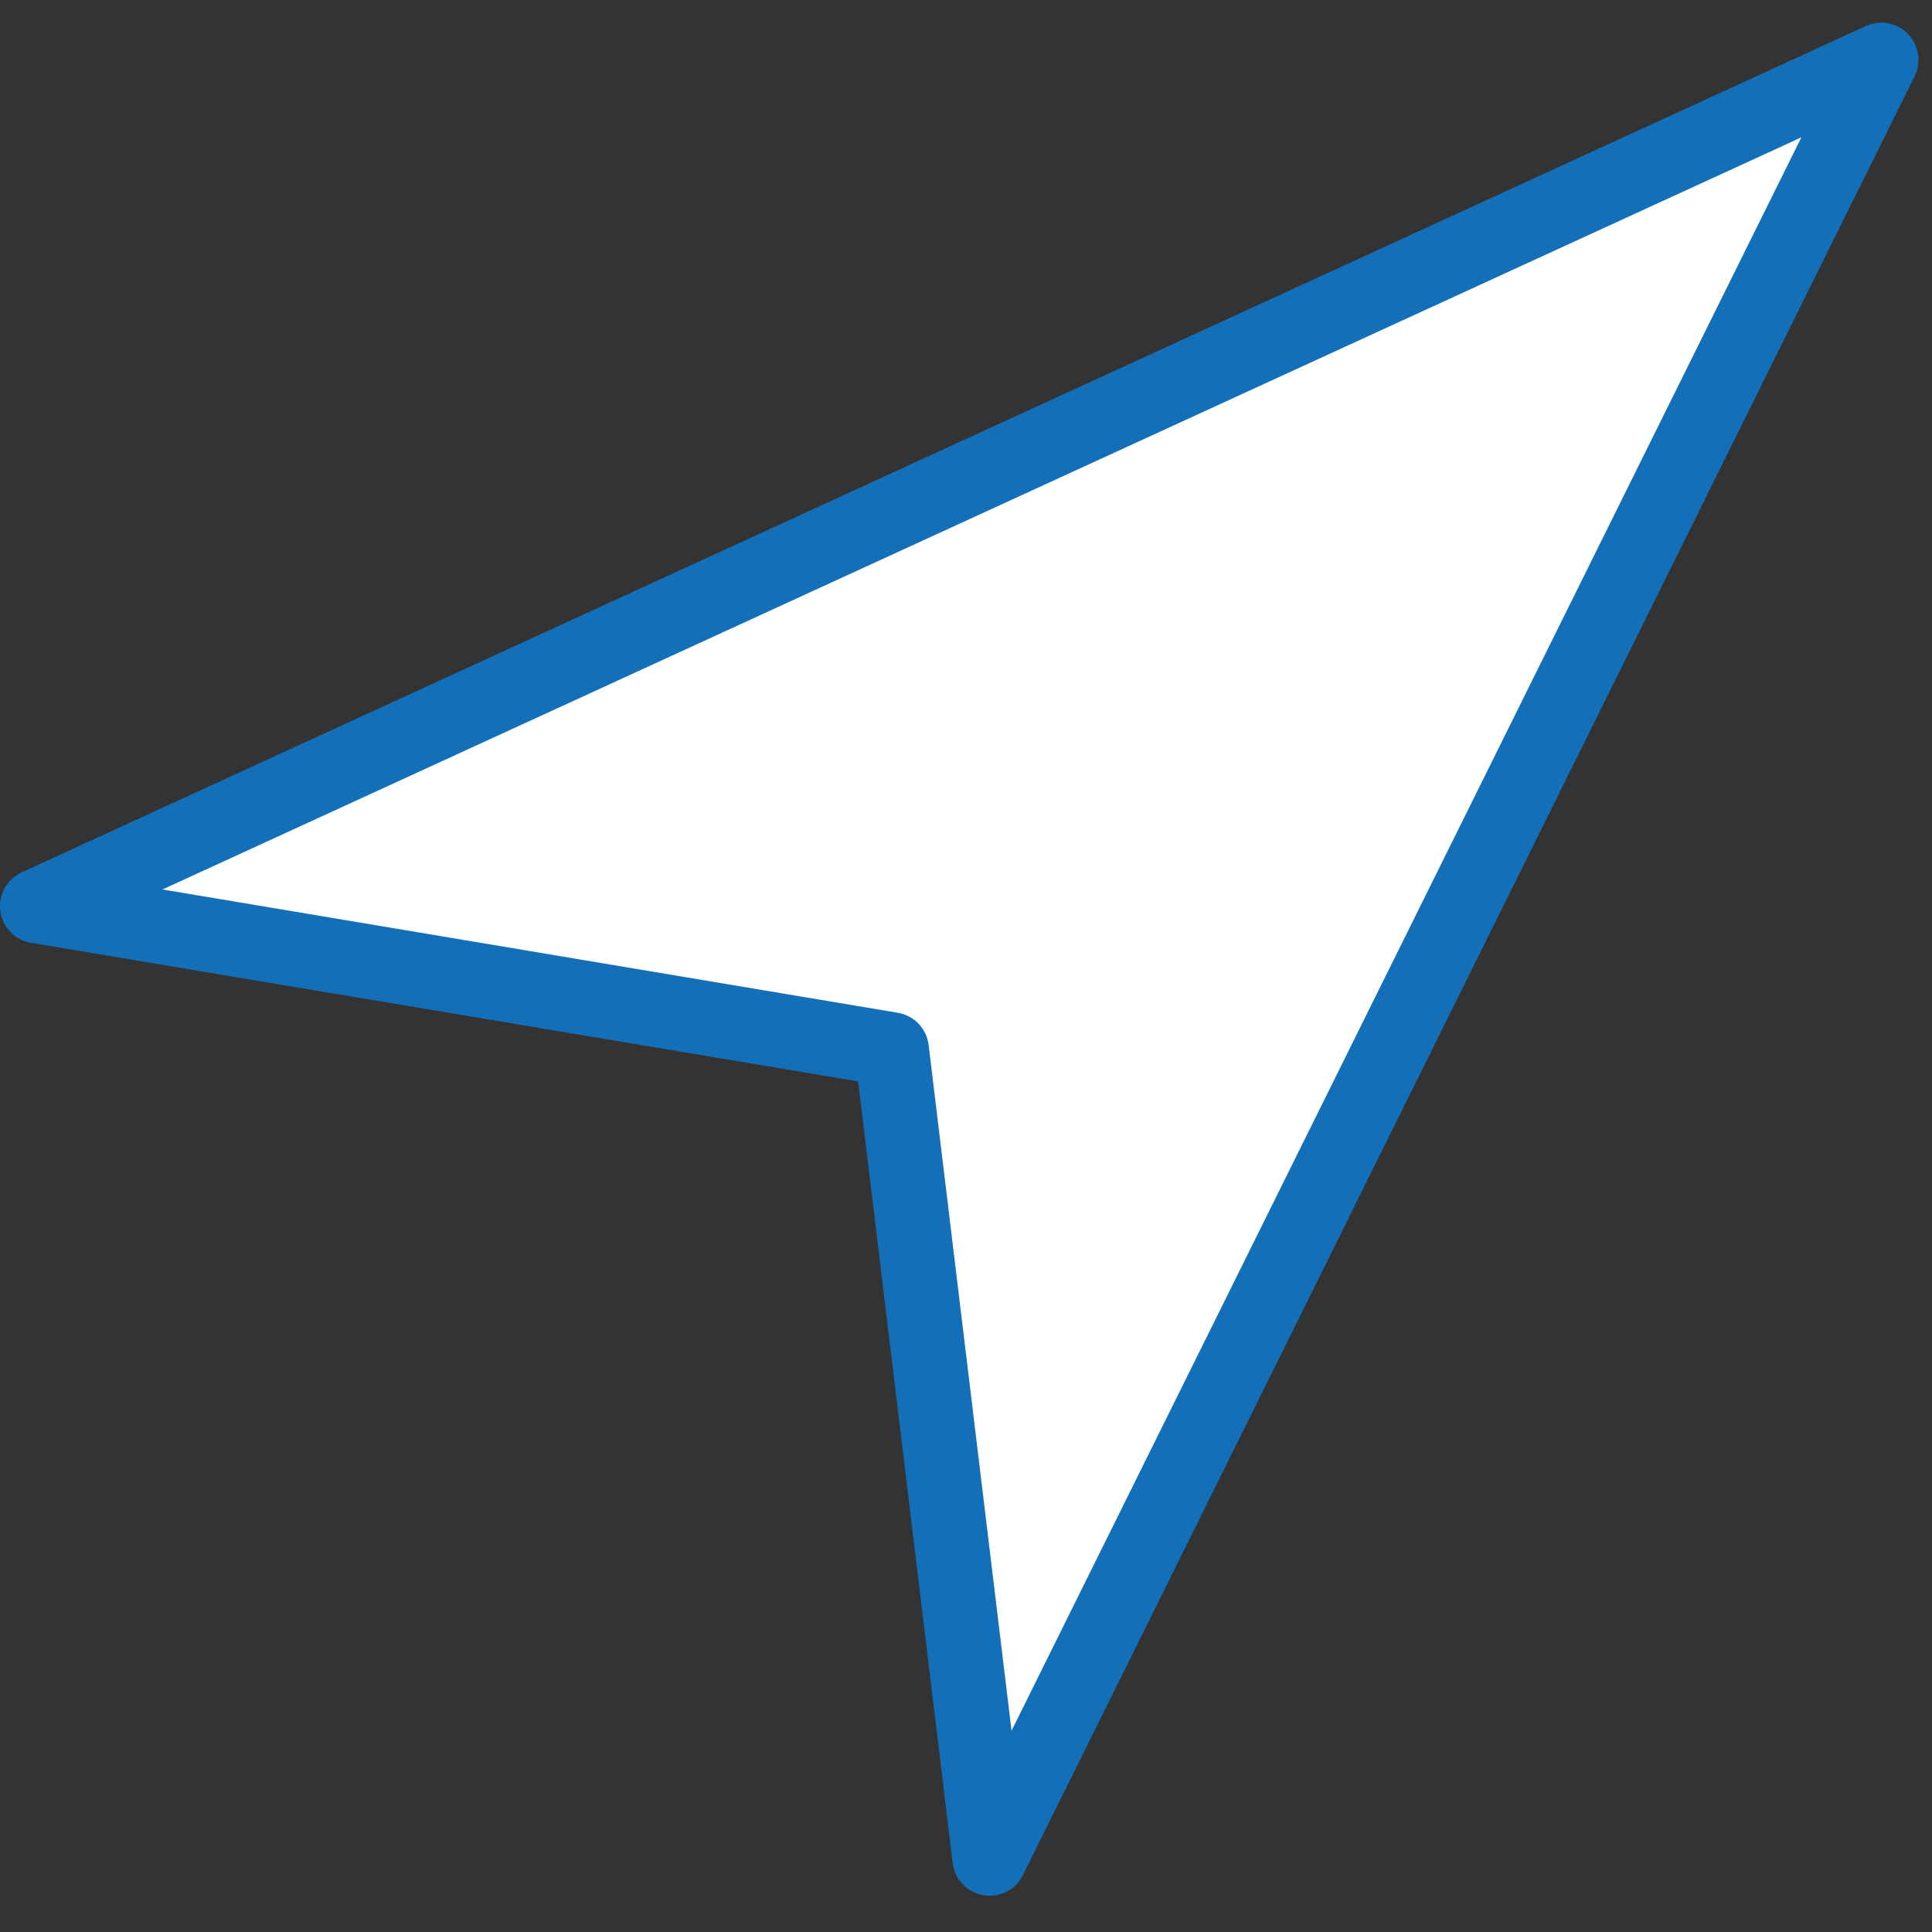 <svg viewBox="0 0 52 52" xmlns="http://www.w3.org/2000/svg" fill-rule="evenodd" clip-rule="evenodd" stroke-linejoin="round" stroke-miterlimit="1.414"><rect x="0" y="0" width="52" height="52" fill="#333333" stroke="none"/><path d="M50.215 2.23L1.42 24.218l22.203 4.066 3.095 21.446 23.497-47.5z" fill="#fff"/><path d="M51.353.914c-.295-.305-.75-.39-1.135-.213L.583 23.48c-.4.185-.632.606-.574 1.042.057.436.392.782.825.854l22.263 3.73 2.545 21.04c.054.437.39.79.824.864.057.01.113.015.17.015.374 0 .725-.21.895-.556l24-48.416c.188-.38.116-.836-.18-1.14zM27.226 46.582l-2.232-18.457c-.054-.44-.39-.793-.828-.866L4.374 23.94l44.11-20.243-21.258 42.885z" fill="#1370b8" fill-rule="nonzero"/></svg>